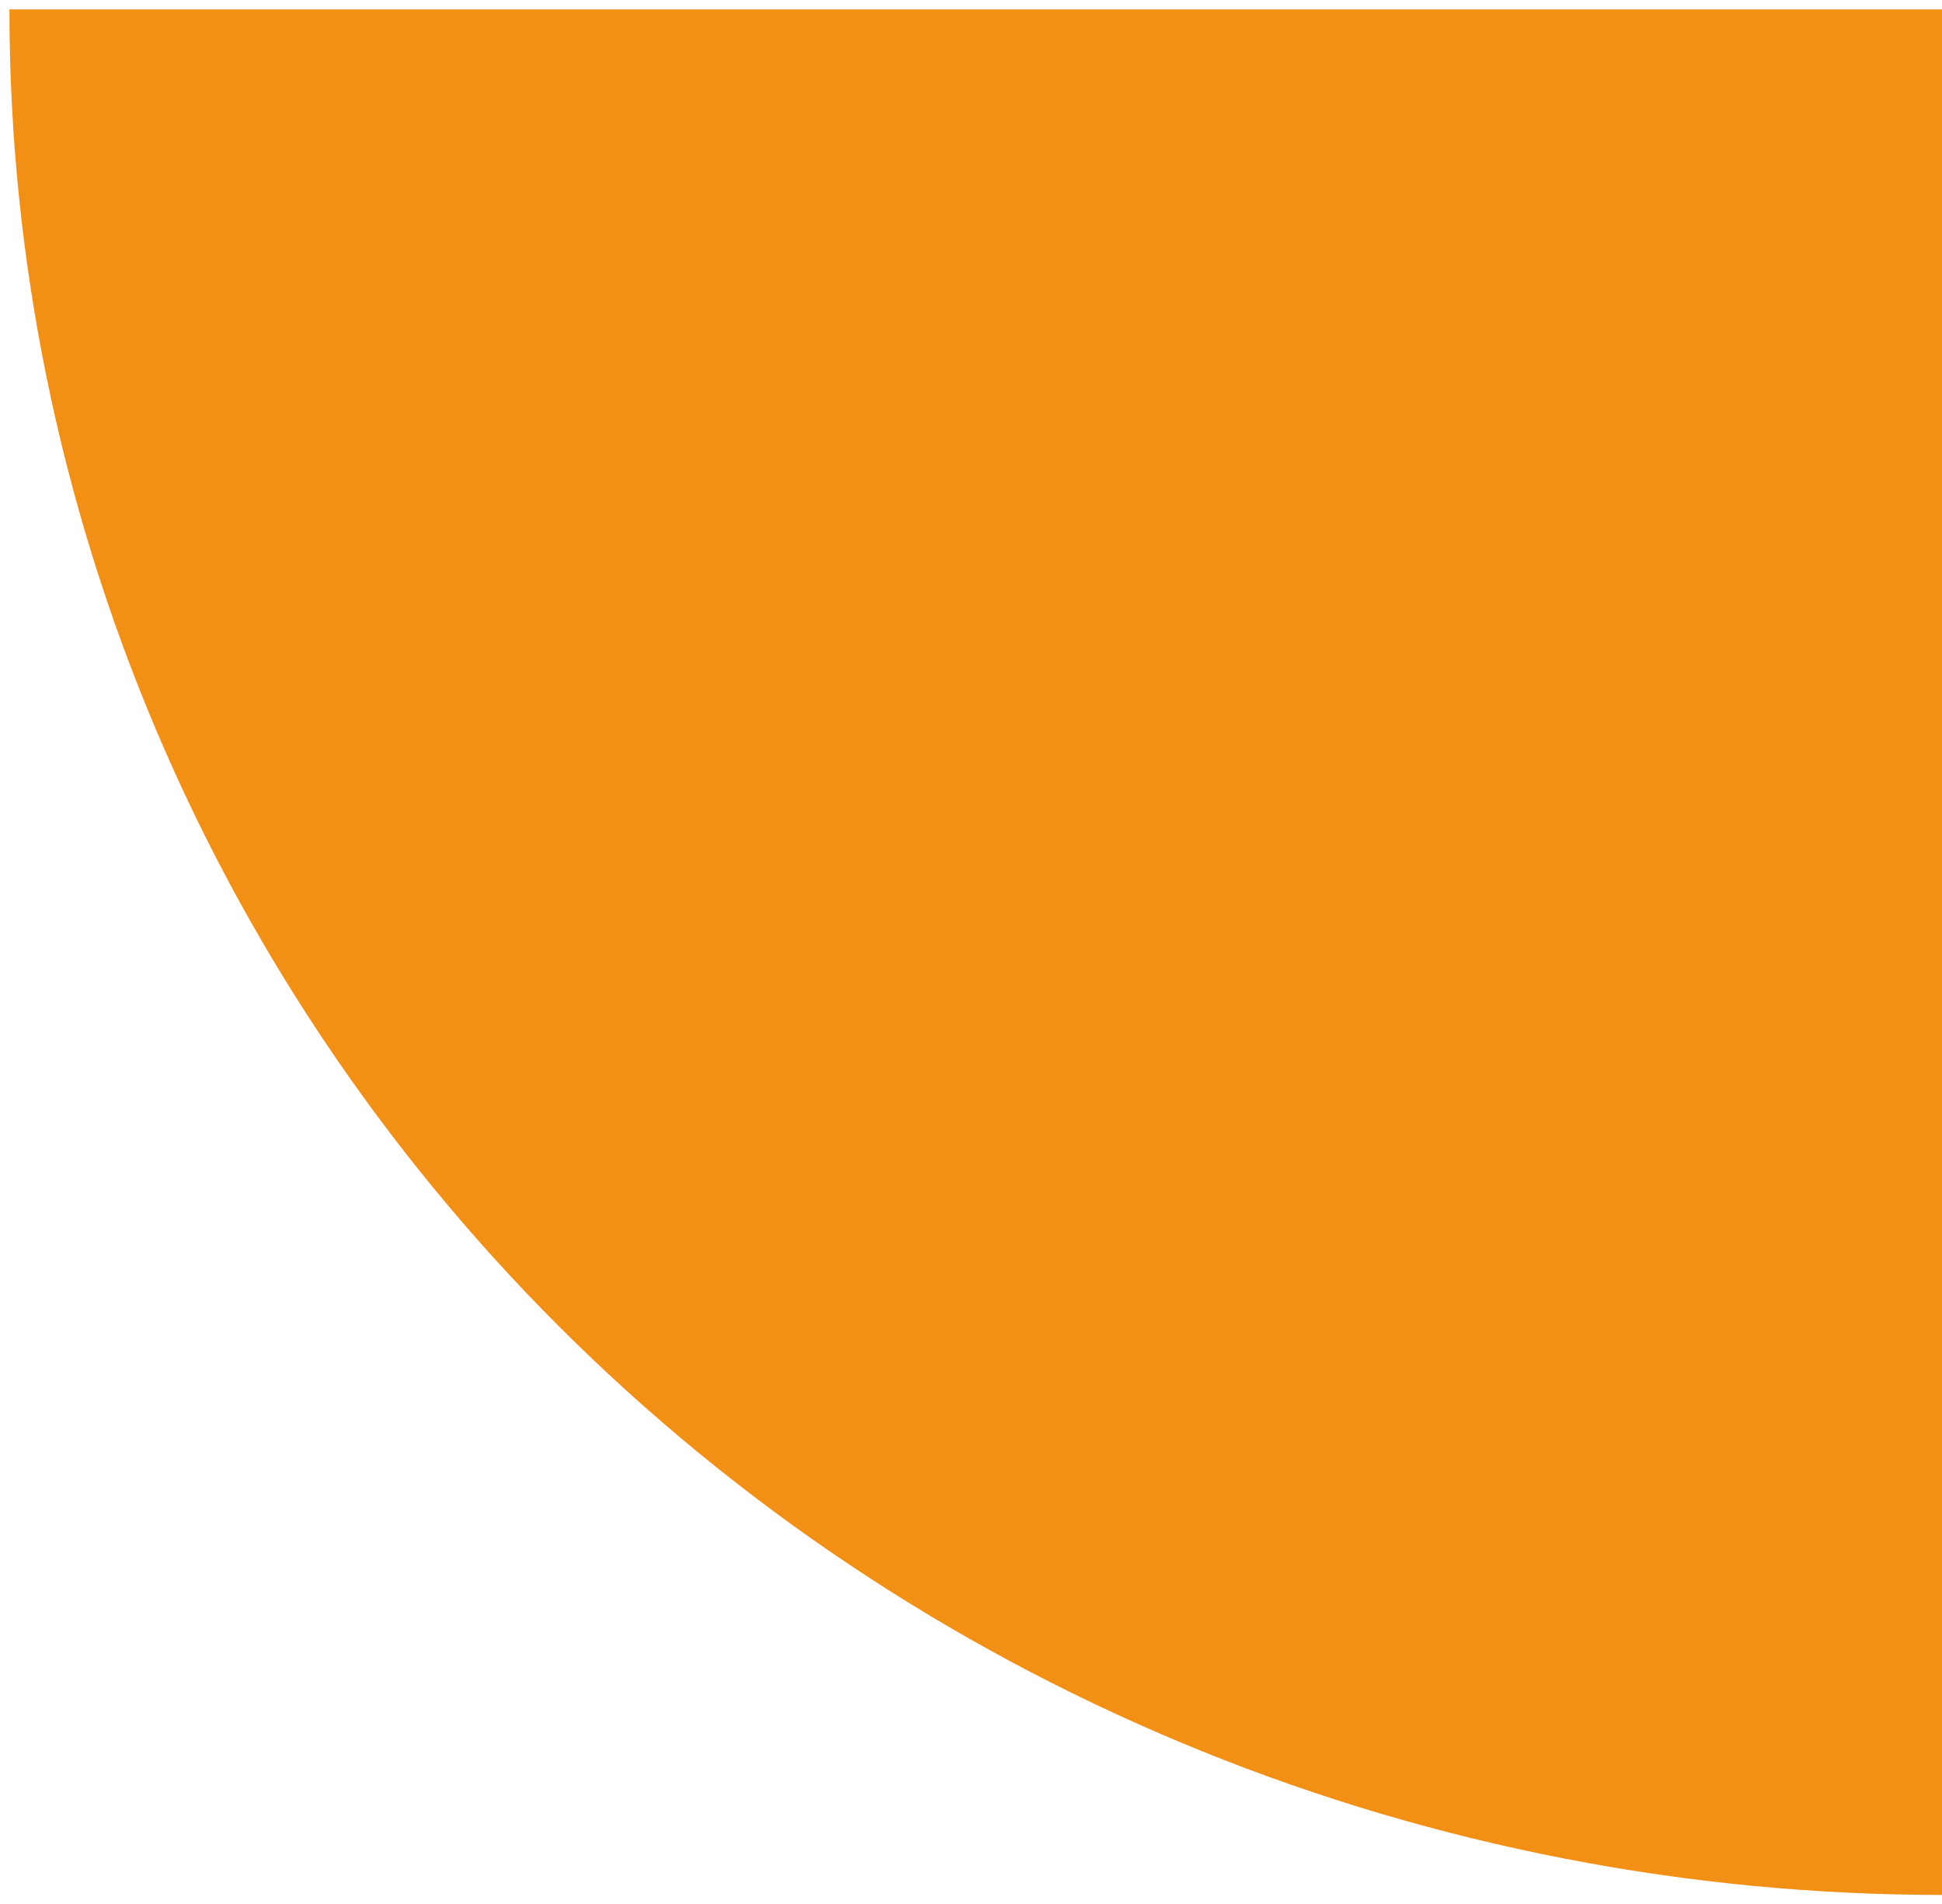 <svg width="103" height="101" viewBox="0 0 103 101" fill="none" xmlns="http://www.w3.org/2000/svg">
<path d="M103 100.5C89.54 100.5 76.211 97.913 63.775 92.888C51.339 87.862 40.04 80.496 30.522 71.211C21.003 61.925 13.454 50.901 8.302 38.768C3.151 26.636 0.5 13.632 0.5 0.5L103 0.5L103 100.5Z" fill="#F19015"/>
</svg>
